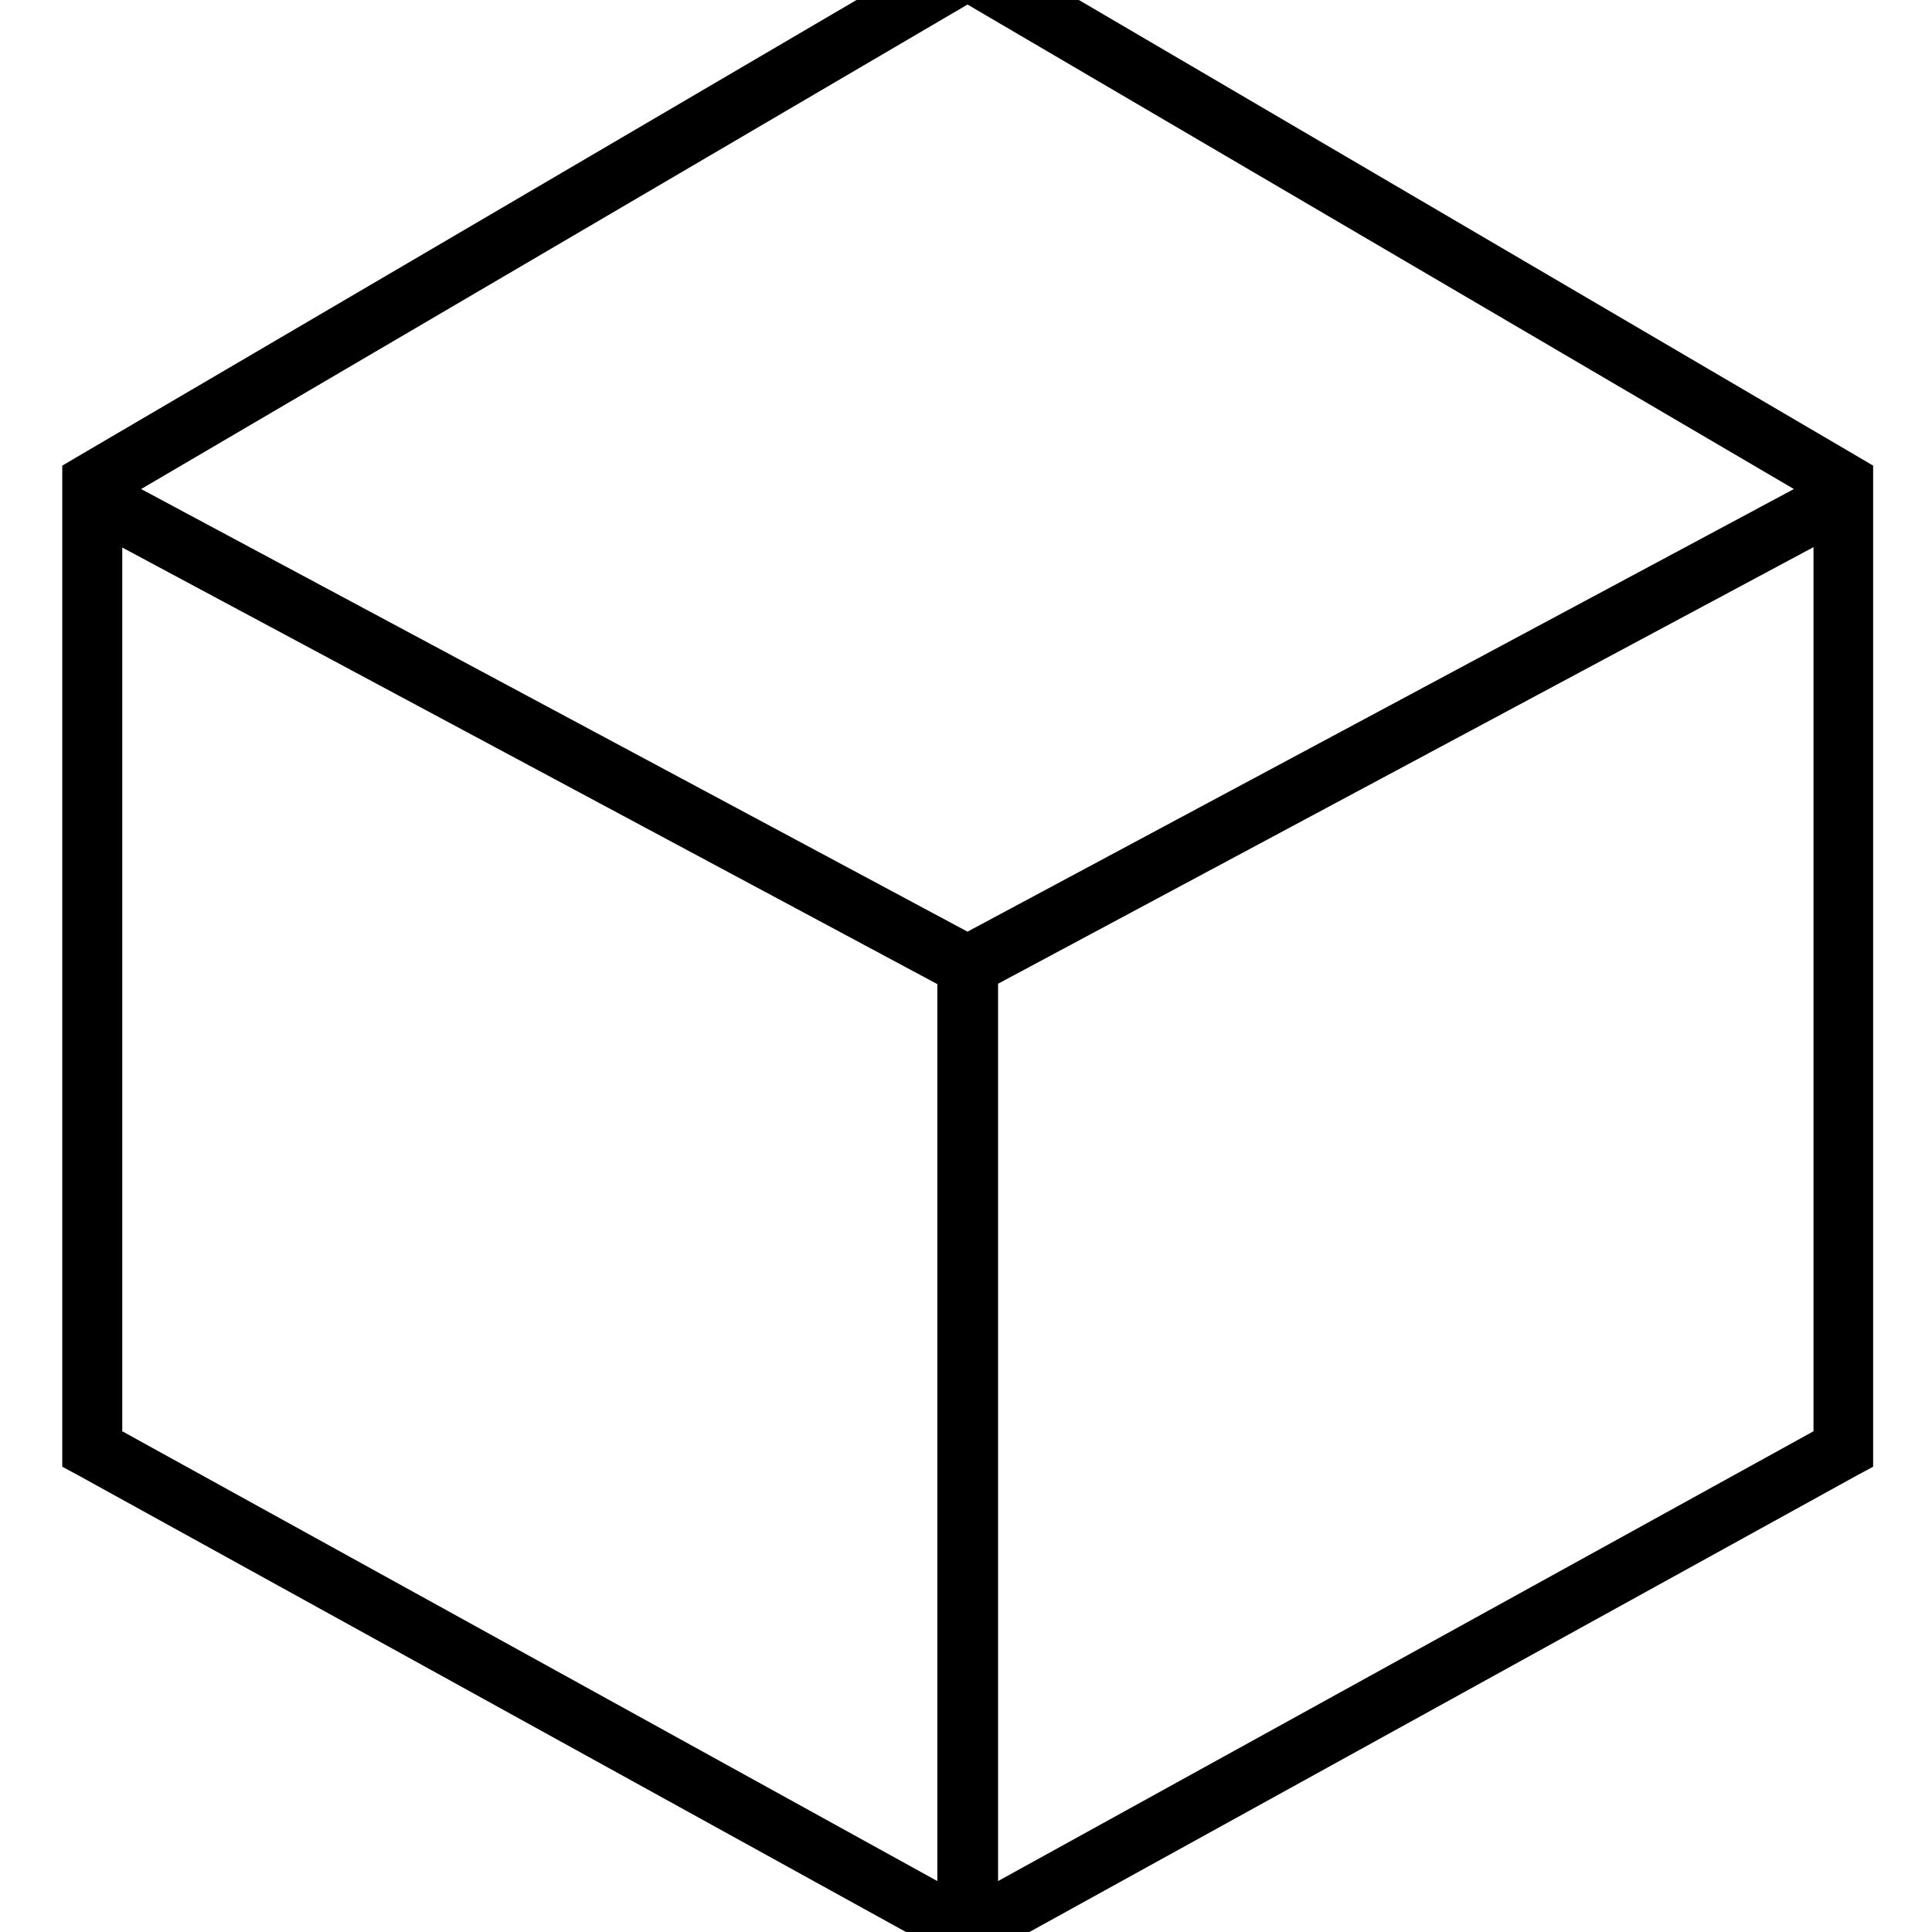 <svg xmlns="http://www.w3.org/2000/svg" viewBox="0 0 512 512"><!--! Font Awesome Pro 7.1.0 by @fontawesome - https://fontawesome.com License - https://fontawesome.com/license (Commercial License) Copyright 2025 Fonticons, Inc. --><path fill="currentColor" d="M260.5-14.9l232 136 3.9 2.3 0 265.3-4.1 2.2-232 128-3.9 2.1-3.8-2.1-232-128-4.1-2.2 0-265.3 3.9-2.3 232-136 4-2.4 4 2.4zm4 275.7l0 237.7 216.1-119.2 0-234.3-216.1 115.7zM32.4 379.3l216 119.2 0-237.7-216-115.7 0 234.3zm5-249.7l219 117.3 219-117.3-219-128.4-219 128.4z"/></svg>